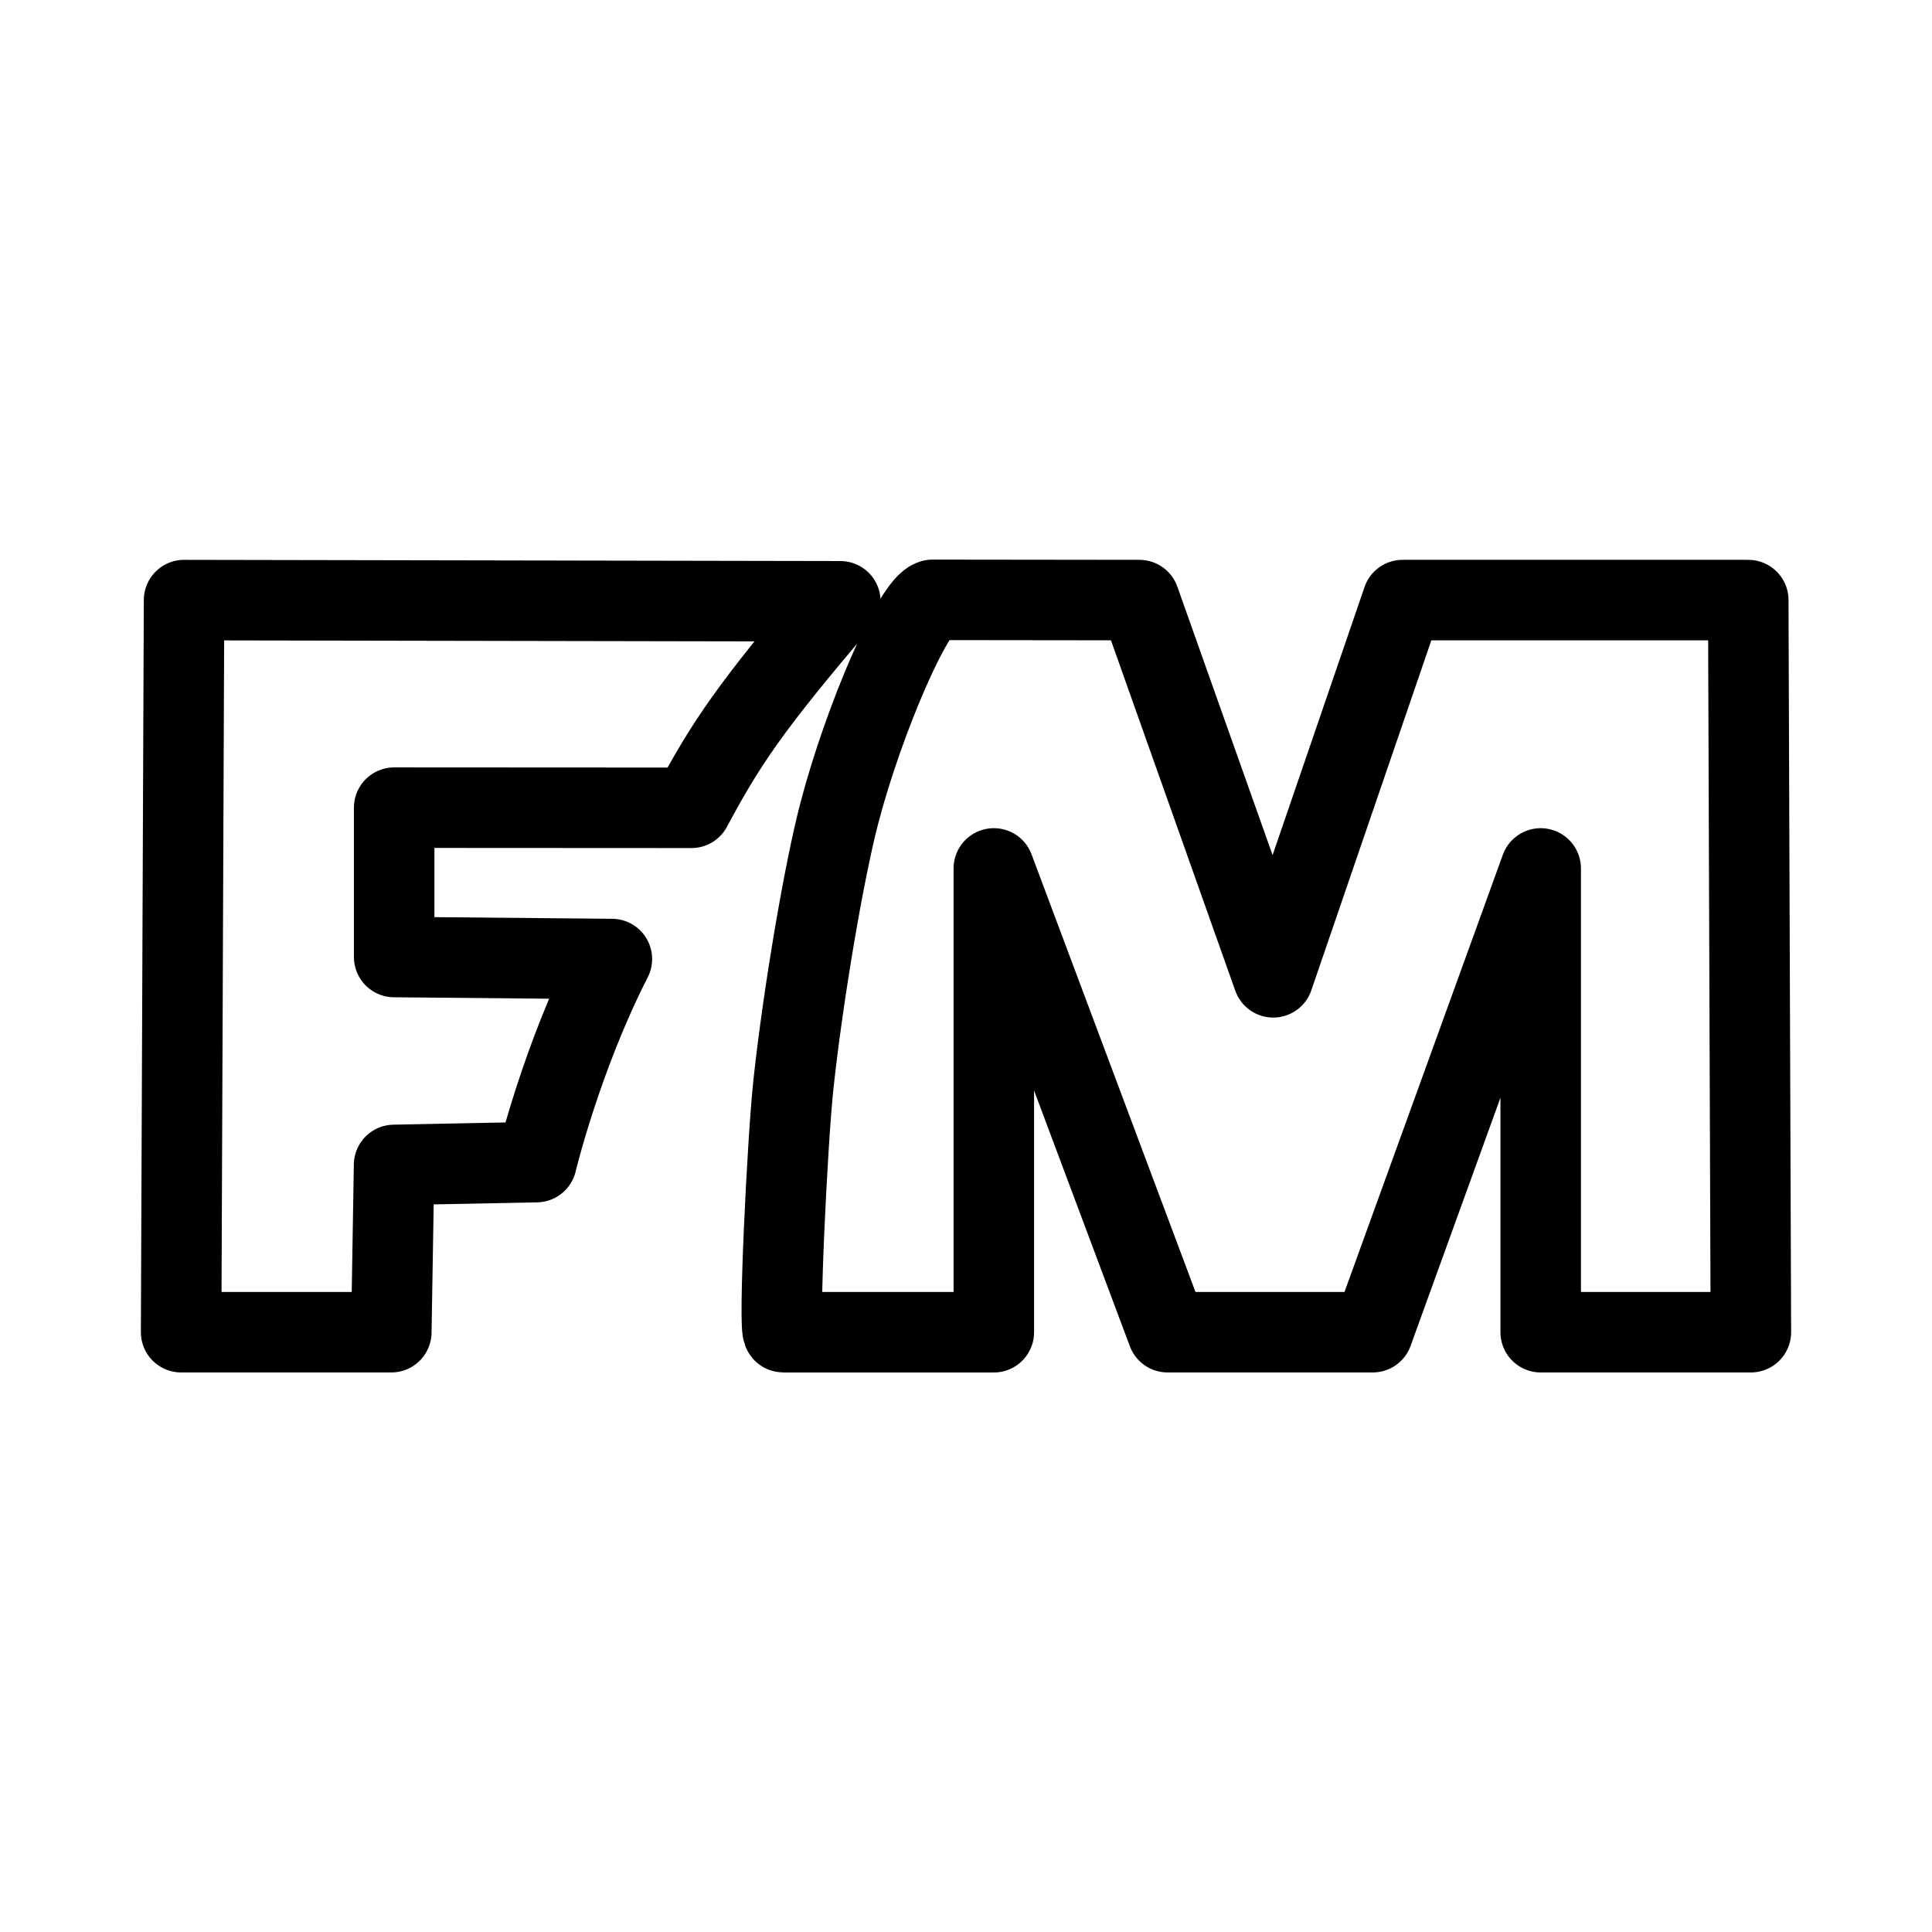 <?xml version="1.0" encoding="UTF-8"?><svg id="a" xmlns="http://www.w3.org/2000/svg" viewBox="0 0 48 48"><defs><style>.b{stroke-width:2px;fill:none;stroke:#000;stroke-linecap:round;stroke-linejoin:round;}</style></defs><path class="b" d="m9.791,28.942l3.538-.07s.624-2.603,1.873-5.045l-5.409-.05-0-3.711,7.386.004c.853-1.595,1.47-2.52,3.699-5.131l-16.305-.03-.073,18.189h5.222l.069-4.156Zm14.901-7.366l4.316,11.522h5.097l4.173-11.522v11.522h5.222l-.065-18.189h-8.588s-3.214,9.372-3.214,9.372l-3.325-9.372-5.14-.006c-.462.113-1.694,2.933-2.313,5.29-.382,1.455-.899,4.502-1.141,6.73-.152,1.397-.383,6.176-.252,6.176h5.229v-11.523Z"/></svg>